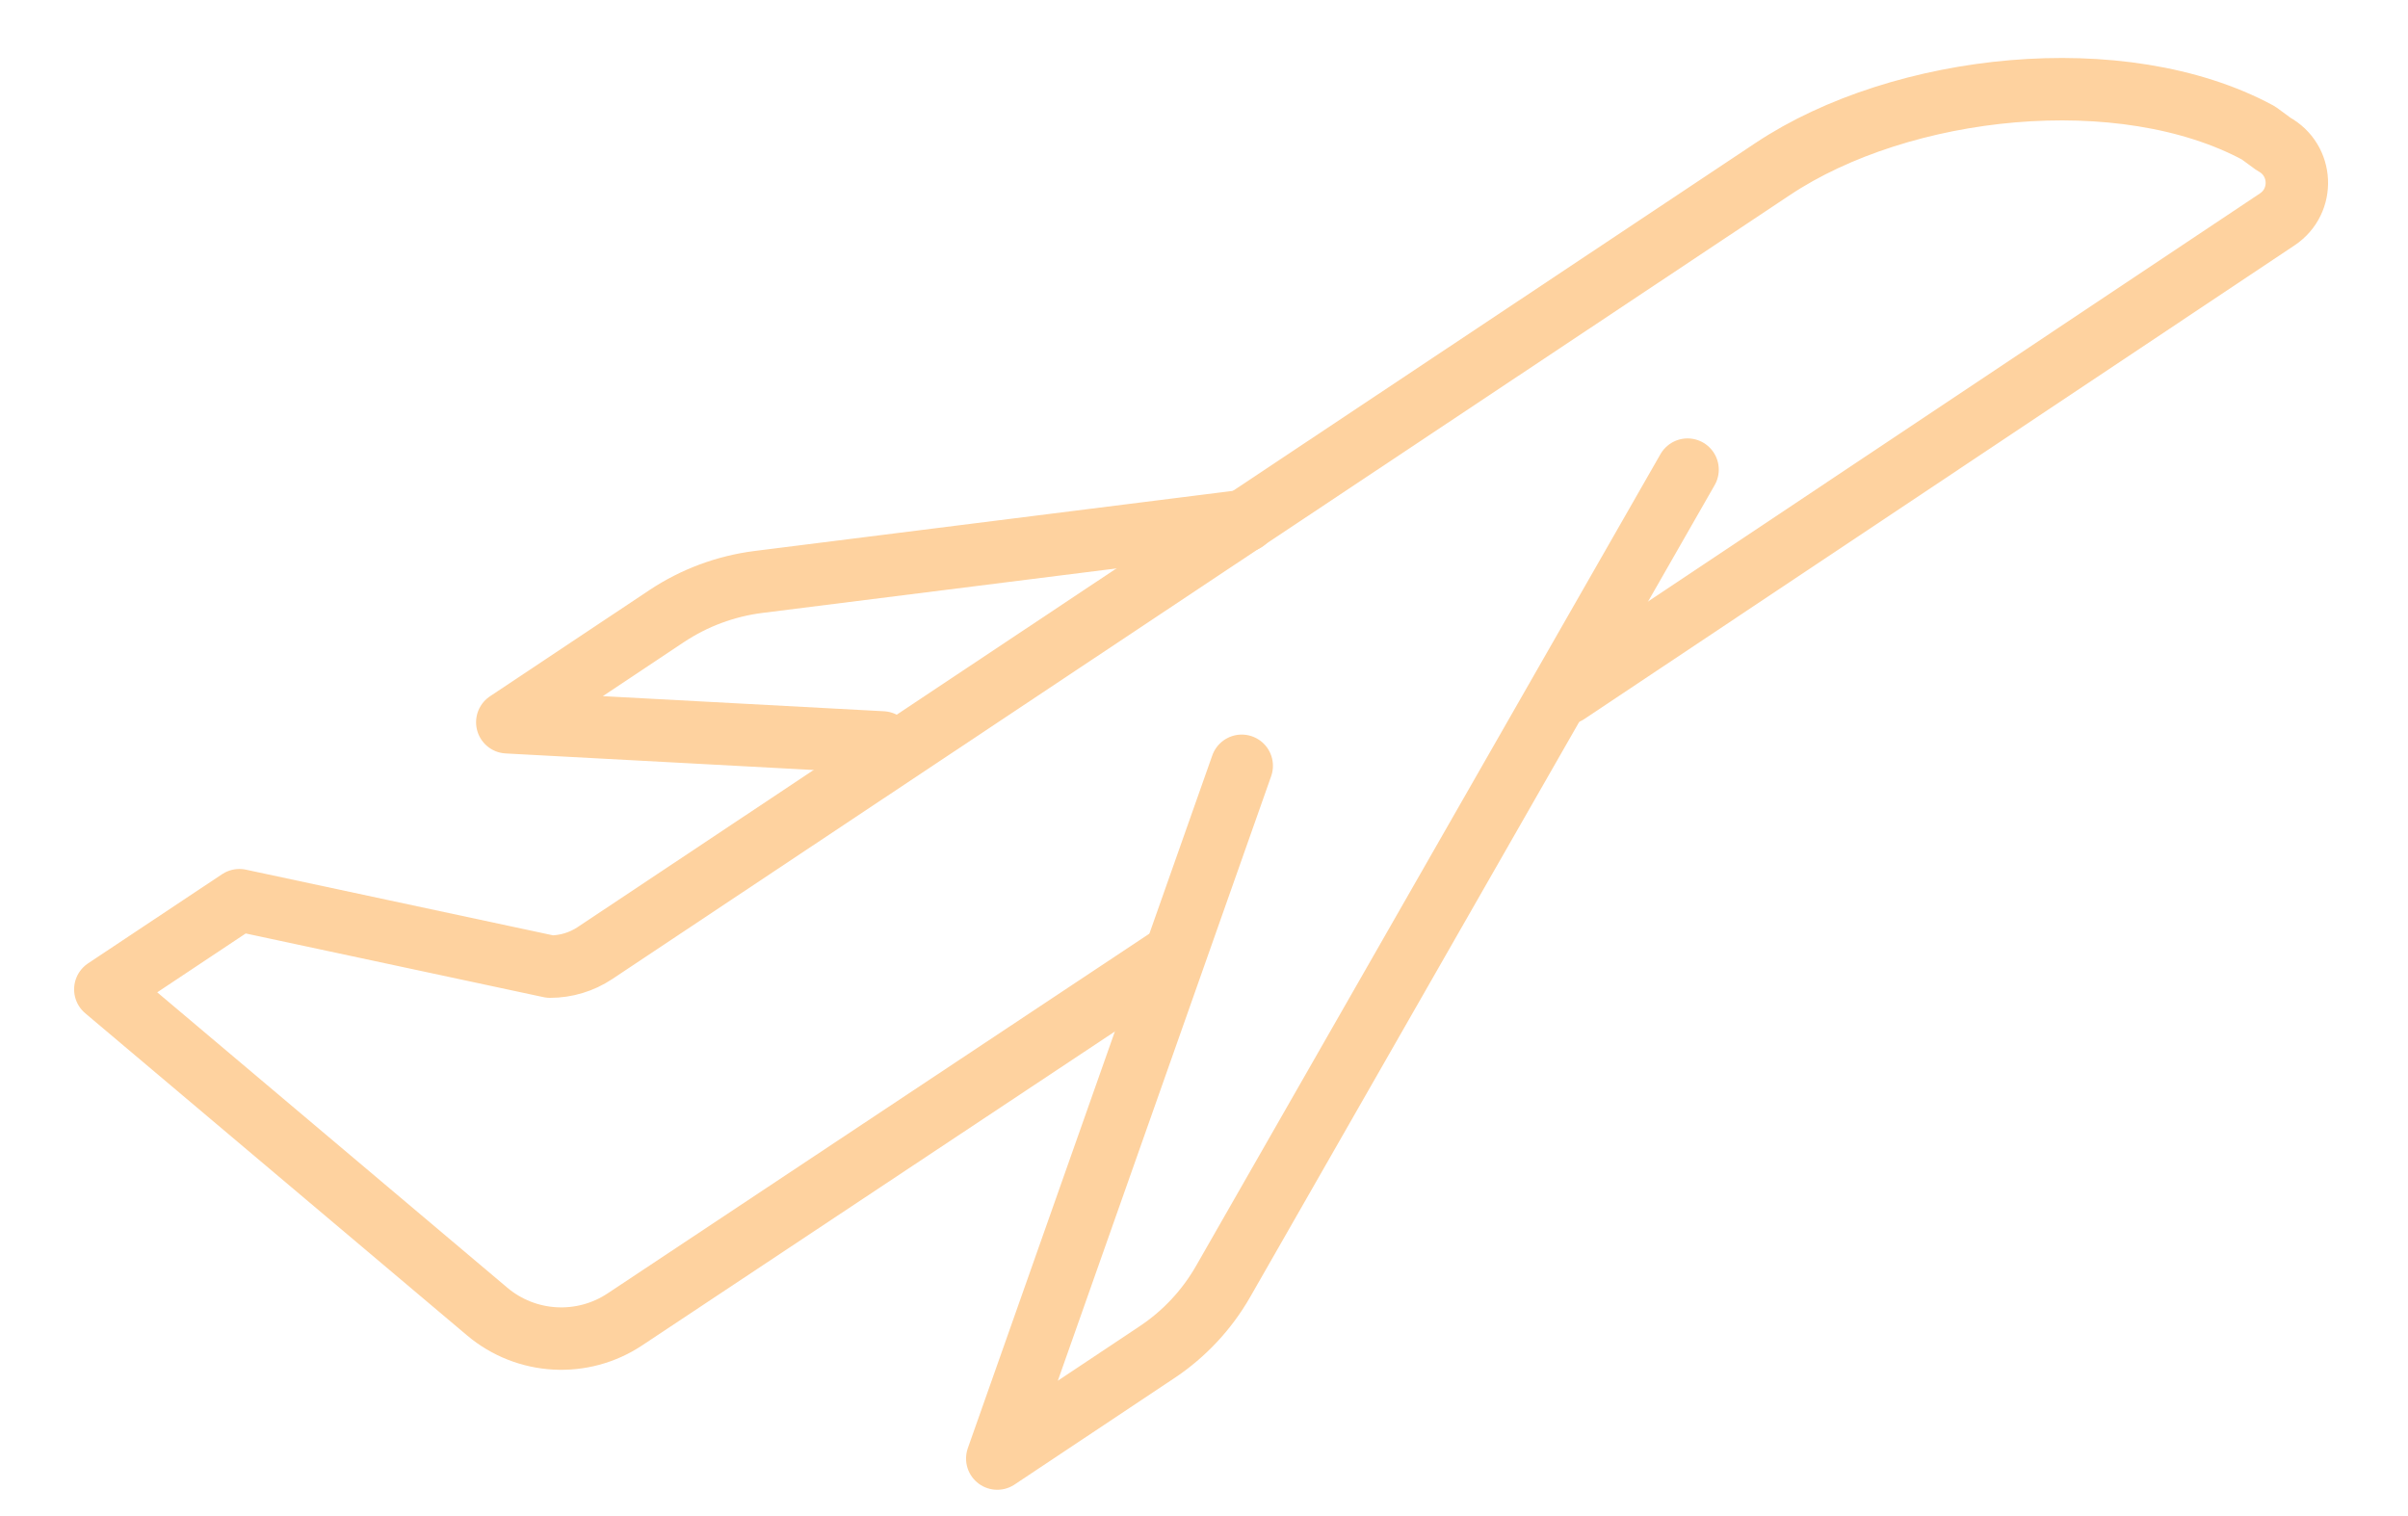 <svg xmlns="http://www.w3.org/2000/svg" width="27" height="17" viewBox="0 0 27 17">
    <g fill="none" fill-rule="evenodd" stroke-linecap="round" stroke-linejoin="round">
        <g stroke="#FED29F" stroke-width=".7">
            <g>
                <g>
                    <path d="M11.882 9.773l-6.054 4.02c-.478.319-1.109.283-1.547-.087L0 10.094l1.503-1 3.484.745c.179 0 .354-.053.503-.152L18.696.895C20.14-.066 22.615-.333 24.141.49l.172.126c.328.177.35.637.04.844L16.39 6.771" transform="translate(-39 -291) translate(29 163) translate(11.181 129)"/>
                    <path d="M12.742 7.587l-2.741 7.768 1.787-1.19c.308-.204.563-.477.746-.797l5.207-9.102M8.713 7.325l-4.206-.226 1.788-1.191c.307-.204.658-.335 1.025-.382l5.459-.686" transform="translate(-39 -291) translate(29 163) translate(11.181 129)"/>
                </g>
            </g>
        </g>
    </g>
</svg>
